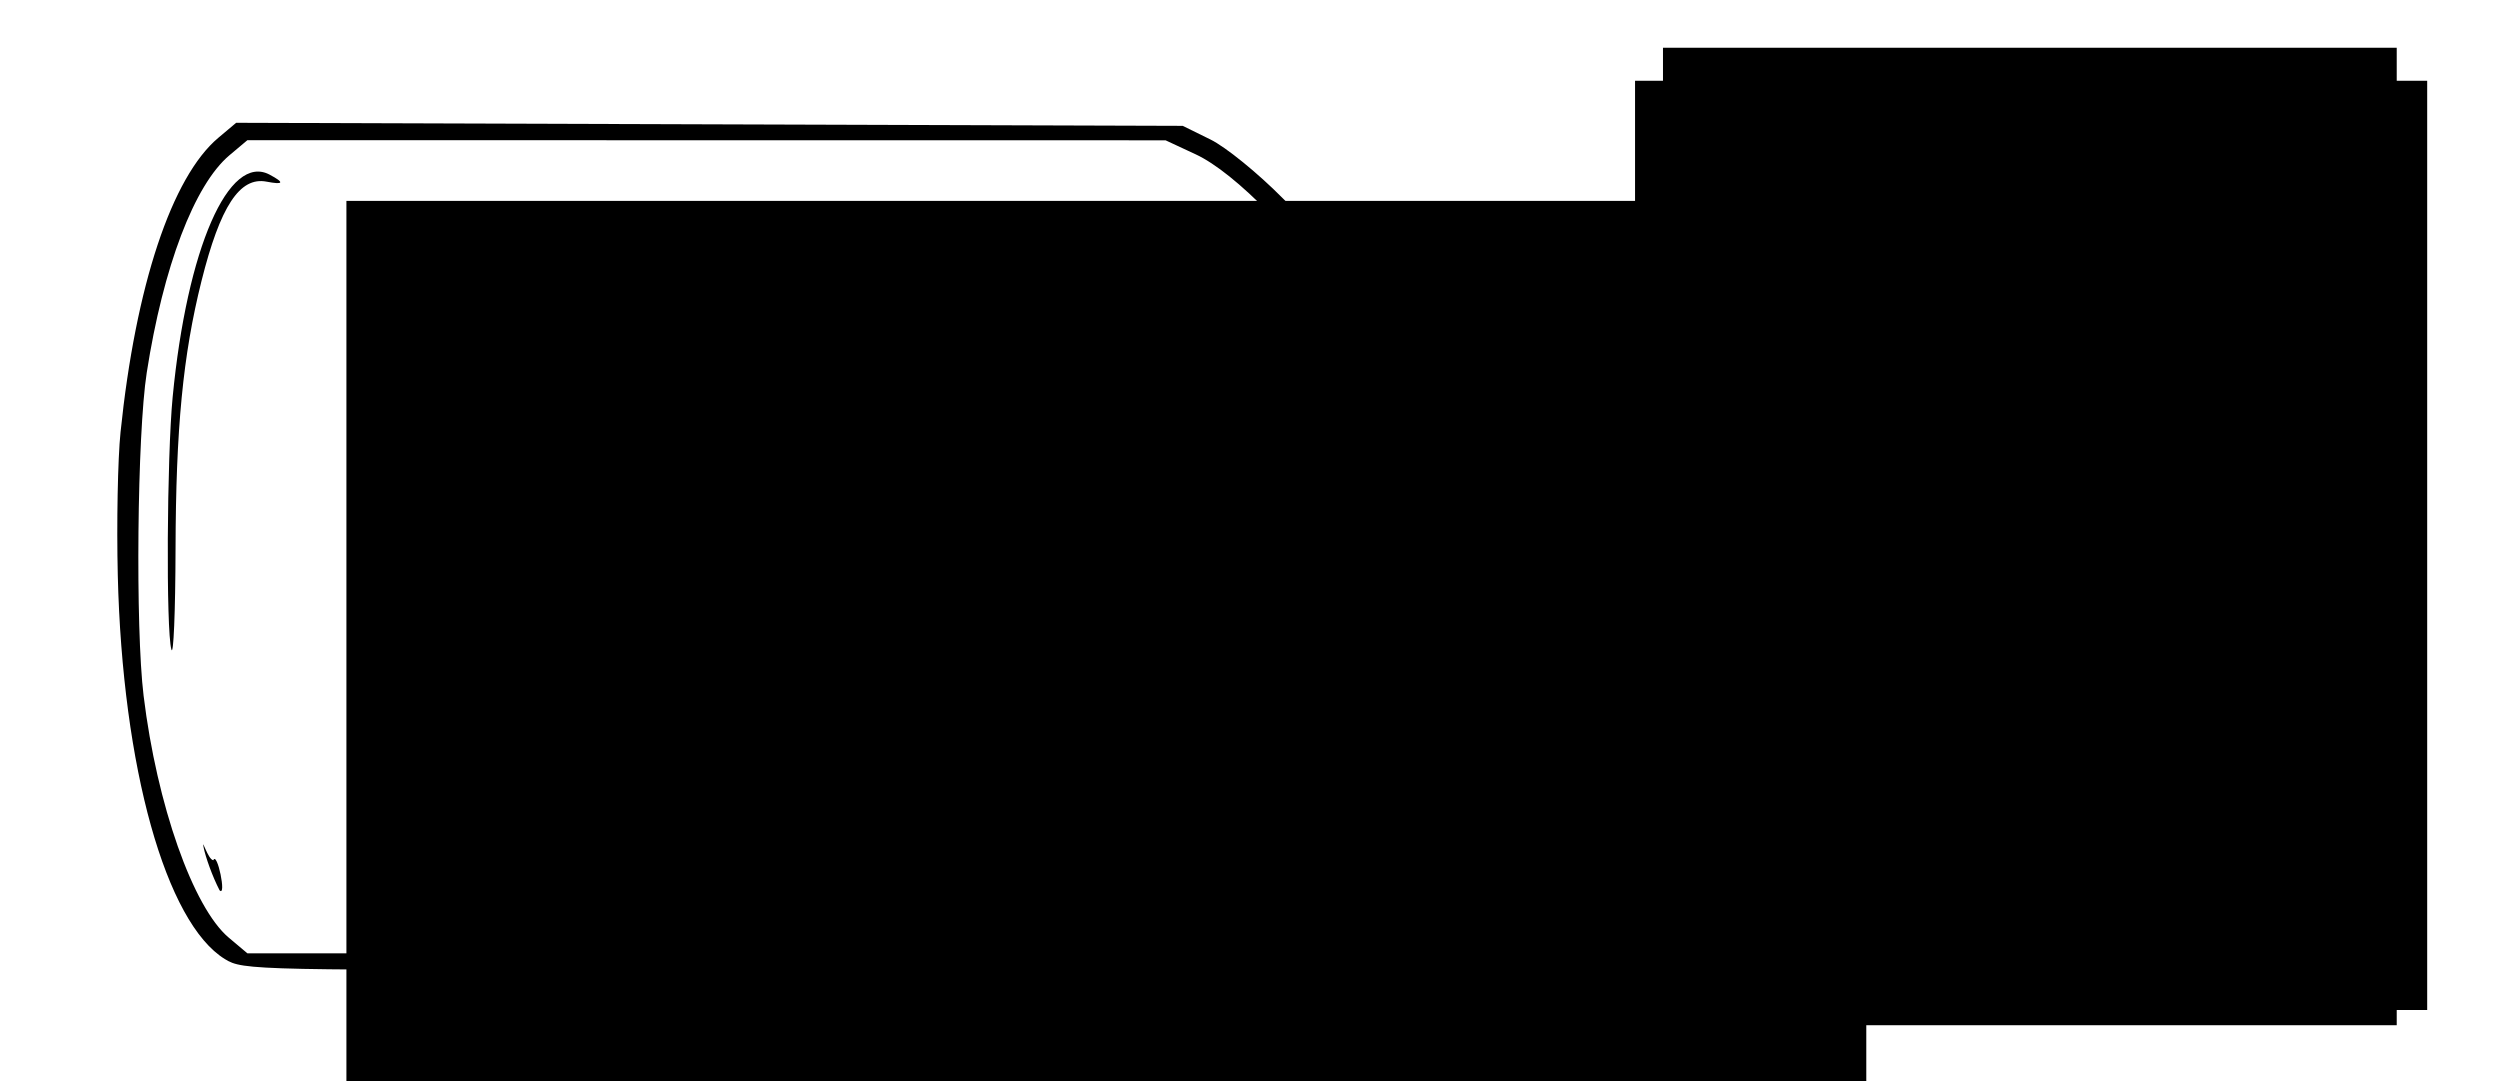 <?xml version="1.0" encoding="UTF-8" standalone="no"?>
<!-- Created with Inkscape (http://www.inkscape.org/) -->

<svg
   xmlns:dc="http://purl.org/dc/elements/1.1/"
   xmlns:cc="http://creativecommons.org/ns#"
   xmlns:rdf="http://www.w3.org/1999/02/22-rdf-syntax-ns#"
   xmlns:svg="http://www.w3.org/2000/svg"
   xmlns="http://www.w3.org/2000/svg"
   xmlns:sodipodi="http://sodipodi.sourceforge.net/DTD/sodipodi-0.dtd"
   xmlns:inkscape="http://www.inkscape.org/namespaces/inkscape"
   version="1.1"
   id="svg815"
   width="296"
   height="128"
   viewBox="0 0 296 128"
   sodipodi:docname="Logo_V1.svg"
   inkscape:version="0.92.3 (2405546, 2018-03-11)">
  <defs
     id="defs819" />
  <sodipodi:namedview
     pagecolor="#ffffff"
     bordercolor="#666666"
     borderopacity="1"
     objecttolerance="10"
     gridtolerance="10"
     guidetolerance="10"
     inkscape:pageopacity="0"
     inkscape:pageshadow="2"
     inkscape:window-width="1853"
     inkscape:window-height="1025"
     id="namedview817"
     showgrid="false"
     inkscape:zoom="3.326616"
     inkscape:cx="168.04315"
     inkscape:cy="34.329516"
     inkscape:window-x="67"
     inkscape:window-y="27"
     inkscape:window-maximized="1"
     inkscape:current-layer="svg815" />
  <path
     style="fill:#000000;stroke-width:0.678"
     d="m 14.271,51.174 c 1.79,-17.348 6.064,-30.218 11.577,-34.857 l 2.113,-1.778 56.038,0.181 56.039,0.181 3.28,1.615 c 1.816,0.894 5.632,3.995 8.551,6.949 4.572,4.628 5.583,5.335 7.629,5.335 1.857,0 2.522,-0.36 3.13,-1.695 0.871,-1.911 2.891,-2.22 4.433,-0.678 0.761,0.761 2.637,1.017 7.458,1.017 7.489,0 8.049,0.33 9.561,5.635 4.276,15.005 3.392,59.464 -1.326,66.664 -0.986,1.504 -1.457,1.602 -7.709,1.602 -5.798,0 -6.818,0.175 -7.886,1.356 -1.623,1.793 -2.674,1.71 -4.286,-0.339 -0.952,-1.211 -1.988,-1.695 -3.626,-1.695 -1.957,0 -3.034,0.752 -7.36,5.137 -2.787,2.826 -6.593,5.953 -8.458,6.949 l -3.39,1.812 -55.596,0.176 c -54.631,0.173 -55.634,0.152 -57.813,-1.185 -6.996,-4.293 -12.136,-22.706 -12.683,-45.433 -0.148,-6.153 -0.002,-13.78 0.325,-16.95 z m 2.732,31.206 c 1.57,12.901 5.859,25.083 10.083,28.638 l 2.204,1.854 h 53.823 c 63.657,0 57.872,0.737 67.02,-8.535 5.081,-5.15 5.874,-5.703 8.184,-5.703 2.326,0 2.52,-0.138 2.136,-1.525 -0.232,-0.839 -0.928,-4.424 -1.547,-7.966 -1.654,-9.467 -1.666,-38.21 -0.021,-48.655 0.662,-4.2 1.377,-8.09 1.59,-8.644 0.3,-0.782 -0.186,-1.008 -2.171,-1.008 -2.307,0 -3.08,-0.536 -7.868,-5.454 -3.468,-3.562 -6.545,-6.029 -8.871,-7.112 l -3.561,-1.658 -54.357,-0.007 -54.357,-0.007 -2.122,1.785 c -4.152,3.494 -7.844,13.198 -9.794,25.741 -1.131,7.276 -1.353,30.182 -0.371,38.257 z m 3.441,-35.381 c 1.7,-17.6 6.64,-28.911 11.492,-26.314 1.778,0.952 1.657,1.212 -0.382,0.822 -3.172,-0.606 -5.483,2.925 -7.696,11.759 -2.197,8.772 -3.037,17.452 -3.074,31.761 -0.019,7.433 -0.242,12.772 -0.495,11.865 -0.639,-2.289 -0.533,-22.77 0.154,-29.893 z m 4.815,54.855 c 0.445,-1.127 1.595,4.419 0.74,3.56 -0.861,-1.658 -1.672,-3.966 -1.892,-5.085 -0.255,-1.29 0.517,1.47 1.152,1.525 z m 49.616,8.136 c 1.823,-0.28 16.106,-0.508 31.738,-0.508 h 28.423 l 3.593,-1.7 c 1.976,-0.935 5.117,-3.299 6.978,-5.254 5.298,-5.563 6.963,-6.697 3,-2.043 -4.847,5.692 -6.858,7.284 -11.316,8.952 -3.661,1.37 -4.781,1.41 -34.758,1.239 -17.036,-0.097 -29.483,-0.405 -27.66,-0.685 z M 161.12,87.786 c 1.152,8.531 2.684,13.56 4.13,13.56 0.677,0 0.889,-0.381 0.612,-1.102 -1.033,-2.691 -2.479,-13.431 -3.167,-23.519 -1.13,-16.565 -0.051,-36.057 2.483,-44.836 1.139,-3.947 0.274,-5.669 -1.309,-2.607 -3.943,7.624 -5.408,38.814 -2.749,58.505 z m 4.364,-4.068 c 0.384,3.915 1.07,8.95 1.525,11.187 l 0.827,4.068 4.915,0.199 c 2.704,0.11 4.915,0.052 4.915,-0.127 0,-0.18 -0.445,-2.252 -0.989,-4.606 -3.267,-14.14 -2.859,-50.945 0.696,-62.788 0.461,-1.537 0.403,-1.554 -4.508,-1.356 l -4.975,0.201 -0.879,3.043 c -0.483,1.674 -1.142,5.335 -1.464,8.136 -0.843,7.331 -0.883,33.691 -0.064,42.043 z m 1.353,-38.985 c 0.328,-3.356 0.911,-7.322 1.295,-8.814 0.614,-2.382 0.656,-2.134 0.348,2.034 -1.737,23.442 -1.77,30.243 -0.214,43.271 0.393,3.29 0.569,6.128 0.39,6.306 -1.639,1.638 -3.009,-30.612 -1.819,-42.797 z m 2.774,1.081 c 0.32,-2.761 0.772,-5.202 1.005,-5.424 0.233,-0.222 0.194,1.885 -0.086,4.682 -0.873,8.719 -0.501,31.596 0.638,39.324 0.577,3.915 1.204,8.339 1.393,9.831 l 0.343,2.712 -0.989,-2.962 c -2.561,-7.669 -3.857,-34.77 -2.304,-48.162 z m 2.735,0.782 c 0.767,-8.067 2.086,-13.685 1.551,-6.609 -1.53,20.253 -1.526,34.685 0.013,46.443 0.296,2.258 0.23,2.67 -0.251,1.585 -1.9,-4.284 -2.637,-27.504 -1.313,-41.418 z m 4.678,30.341 c 0.688,10.88 2.196,20.751 3.353,21.947 0.664,0.686 1.699,-2.682 2.89,-9.404 1.159,-6.543 1.141,-42.985 -0.025,-49.833 -1.129,-6.629 -2.164,-9.784 -2.951,-8.998 -1.03,1.03 -2.695,11.293 -3.255,20.059 -0.782,12.265 -0.783,14.033 -0.013,26.228 z m 4.027,-39.464 c 2.629,6.174 2.599,47.224 -0.037,51.656 -0.386,0.65 -0.428,0.154 -0.115,-1.345 0.649,-3.102 0.644,-40.986 -0.007,-47.121 -0.348,-3.282 -0.299,-4.266 0.159,-3.191 z"
     id="path825"
     inkscape:connector-curvature="0"
     sodipodi:nodetypes="cccccssssssscsccscccscsccscssscsccscccccssccsscsccsccccsscscsccscscsccccccsscccccsccccccccscccccsscccccccccccsccccaccc" />
  <flowRoot
     xml:space="preserve"
     id="flowRoot827"
     style="font-style:normal;font-variant:normal;font-weight:normal;font-stretch:normal;font-size:37.333px;line-height:100%;font-family:Ubuntu;-inkscape-font-specification:'Ubuntu, Normal';font-variant-ligatures:normal;font-variant-caps:normal;font-variant-numeric:normal;font-feature-settings:normal;text-align:start;letter-spacing:0px;word-spacing:0px;writing-mode:lr-tb;text-anchor:start;fill:#000000;fill-opacity:1;stroke:none;stroke-width:1px;stroke-linecap:butt;stroke-linejoin:miter;stroke-opacity:1"
     transform="matrix(1.127,0,0,1.141,-5.937,-0.996)"><flowRegion
       id="flowRegion829"><rect
         id="rect831"
         width="159.674"
         height="100.732"
         x="41.662"
         y="21.72" /></flowRegion><flowPara
       id="flowPara833"
       style="font-style:normal;font-variant:normal;font-weight:normal;font-stretch:normal;font-size:42.667px;font-family:'Kenyan Coffee';-inkscape-font-specification:'Kenyan Coffee, Normal';font-variant-ligatures:normal;font-variant-caps:normal;font-variant-numeric:normal;font-feature-settings:normal;text-align:start;writing-mode:lr-tb;text-anchor:start">Inspi</flowPara><flowPara
       id="flowPara835"
       style="font-style:normal;font-variant:normal;font-weight:normal;font-stretch:normal;font-size:42.667px;font-family:'Kenyan Coffee';-inkscape-font-specification:'Kenyan Coffee, Normal';font-variant-ligatures:normal;font-variant-caps:normal;font-variant-numeric:normal;font-feature-settings:normal;text-align:start;writing-mode:lr-tb;text-anchor:start">Mason</flowPara></flowRoot>  <flowRoot
     xml:space="preserve"
     id="flowRoot837"
     style="fill:black;stroke:none;stroke-opacity:1;stroke-width:1px;stroke-linejoin:miter;stroke-linecap:butt;fill-opacity:1;font-family:'Kenyan Coffee';font-style:normal;font-weight:normal;font-size:13.333px;line-height:100%;letter-spacing:0px;word-spacing:0px;-inkscape-font-specification:'Kenyan Coffee, Normal';font-stretch:normal;font-variant:normal;text-anchor:start;text-align:start;writing-mode:lr;font-variant-ligatures:normal;font-variant-caps:normal;font-variant-numeric:normal;font-feature-settings:normal;"><flowRegion
       id="flowRegion839"
       style="-inkscape-font-specification:'Kenyan Coffee, Normal';font-family:'Kenyan Coffee';font-weight:normal;font-style:normal;font-stretch:normal;font-variant:normal;font-size:13.333px;text-anchor:start;text-align:start;writing-mode:lr;font-variant-ligatures:normal;font-variant-caps:normal;font-variant-numeric:normal;font-feature-settings:normal;"><rect
         id="rect841"
         width="86.875"
         height="115.733"
         x="196.897"
         y="5.653"
         style="-inkscape-font-specification:'Kenyan Coffee, Normal';font-family:'Kenyan Coffee';font-weight:normal;font-style:normal;font-stretch:normal;font-variant:normal;font-size:13.333px;text-anchor:start;text-align:start;writing-mode:lr;font-variant-ligatures:normal;font-variant-caps:normal;font-variant-numeric:normal;font-feature-settings:normal;" /></flowRegion><flowPara
       id="flowPara845"></flowPara></flowRoot>  <flowRoot
     xml:space="preserve"
     id="flowRoot847"
     style="font-style:normal;font-variant:normal;font-weight:normal;font-stretch:normal;font-size:26.667px;line-height:100%;font-family:Ubuntu;-inkscape-font-specification:'Ubuntu, Normal';font-variant-ligatures:normal;font-variant-caps:normal;font-variant-numeric:normal;font-feature-settings:normal;text-align:start;letter-spacing:0px;word-spacing:0px;writing-mode:lr-tb;text-anchor:start;fill:#000000;fill-opacity:1;stroke:none;stroke-width:1px;stroke-linecap:butt;stroke-linejoin:miter;stroke-opacity:1"
     transform="translate(-6.313,-2.705)"><flowRegion
       id="flowRegion849"><rect
         id="rect851"
         width="93.789"
         height="110.022"
         x="199.903"
         y="12.267" /></flowRegion><flowPara
       id="flowPara853"
       style="font-style:normal;font-variant:normal;font-weight:normal;font-stretch:normal;font-size:24px;font-family:'Kenyan Coffee';-inkscape-font-specification:'Kenyan Coffee, Normal';font-variant-ligatures:normal;font-variant-caps:normal;font-variant-numeric:normal;font-feature-settings:normal;text-align:center;writing-mode:lr-tb;text-anchor:middle">Conservez, échangez, et affichez les bons mots...</flowPara></flowRoot></svg>
